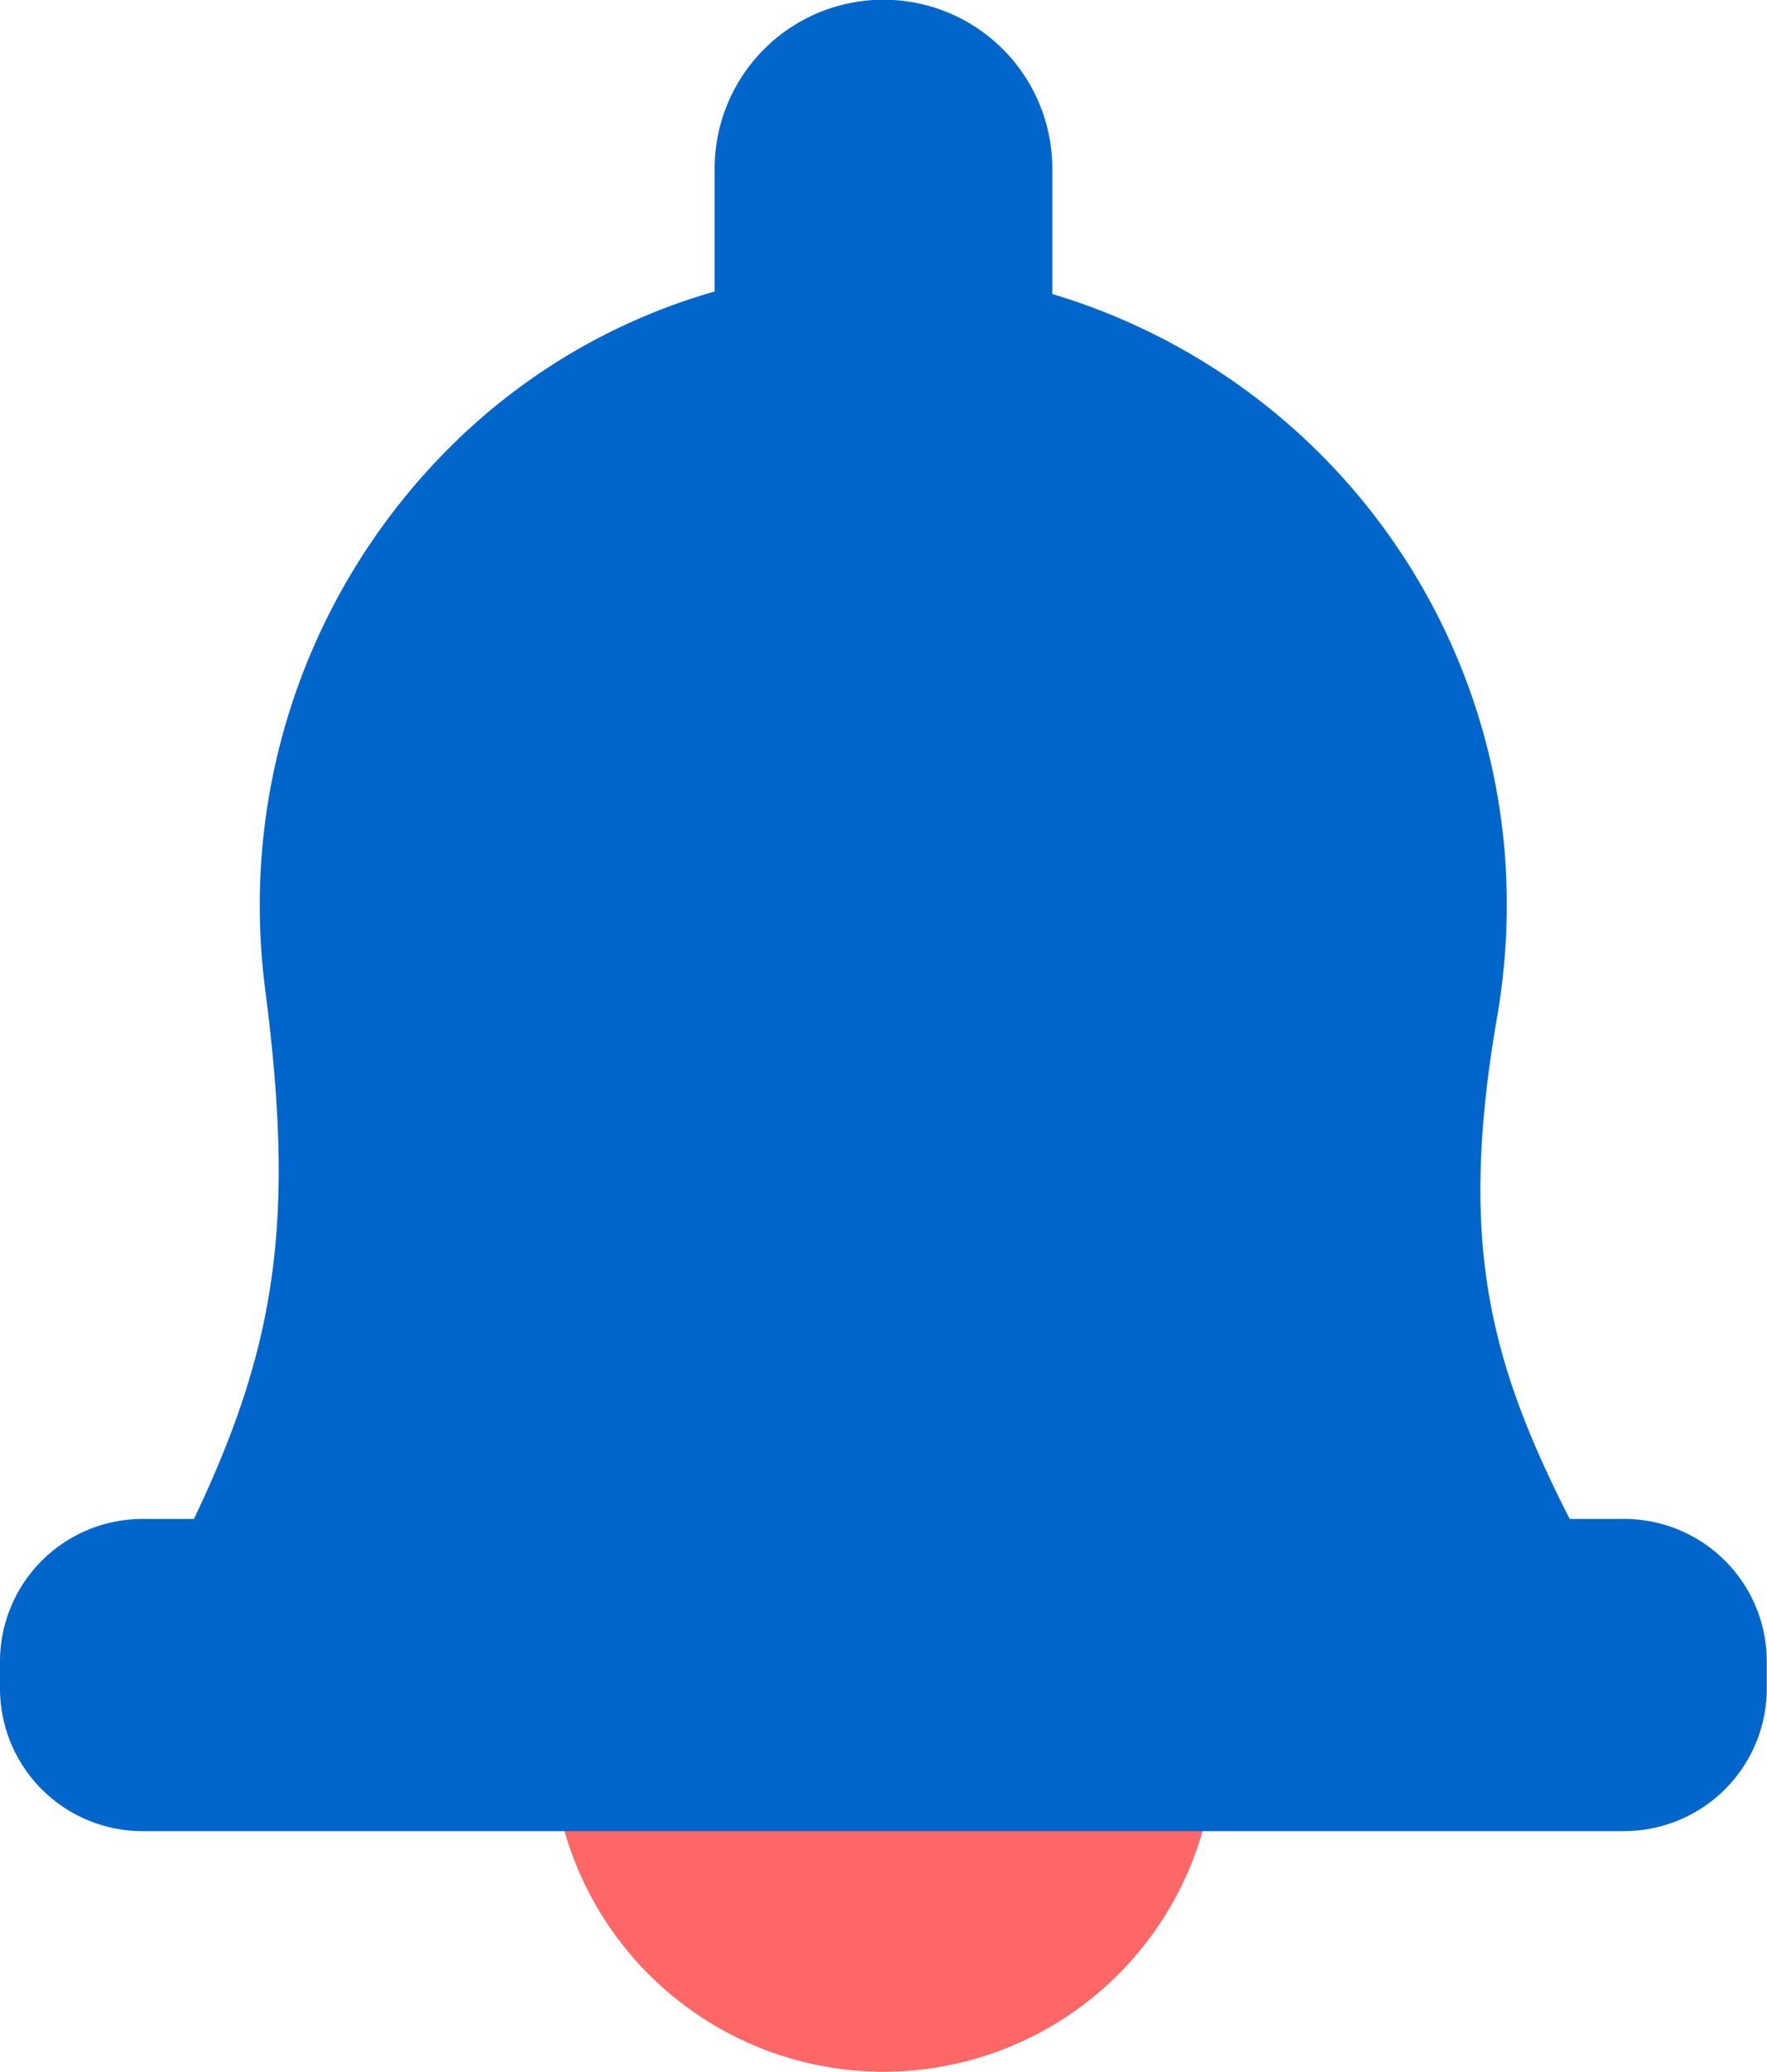 <svg xmlns="http://www.w3.org/2000/svg" width="25.161" height="29.496" viewBox="0 0 25.161 29.496">
  <g id="그룹_1225" data-name="그룹 1225" transform="translate(0 0)">
    <g id="그룹_1082" data-name="그룹 1082" transform="translate(0 0)">
      <path id="패스_3635" data-name="패스 3635" d="M26.184,47.426A4.725,4.725,0,1,1,21.459,42.7a4.725,4.725,0,0,1,4.725,4.725" transform="translate(-8.878 -22.655)" fill="#f66"/>
      <path id="패스_3637" data-name="패스 3637" d="M26.561,6.7H22.927V3.067a1.817,1.817,0,0,1,3.634,0Z" transform="translate(-12.164 -0.663)" fill="#06c"/>
      <path id="패스_3638" data-name="패스 3638" d="M25.9,6.625H22.264a.587.587,0,0,1-.587-.587V2.4a2.4,2.4,0,0,1,4.808,0V6.038a.587.587,0,0,1-.587.587M22.851,5.451h2.461V2.4a1.23,1.23,0,0,0-2.461,0Z" transform="translate(-11.501 0)" fill="#06c"/>
      <path id="패스_3639" data-name="패스 3639" d="M25.416,29.368l-.137-.243c-2.118-3.753-3.065-5.508-2.323-9.774a8.737,8.737,0,0,0,.107-2.105,8.441,8.441,0,0,0-7.87-7.857A8.379,8.379,0,0,0,6.5,17.862a8.7,8.7,0,0,0,.073,1.124c.575,4.417-.083,6.267-2.26,10.125l-.145.256Z" transform="translate(-2.211 -4.976)" fill="#06c"/>
      <path id="패스_3640" data-name="패스 3640" d="M24.752,29.292H3.5a.587.587,0,0,1-.511-.875l.145-.256c2.178-3.86,2.729-5.609,2.19-9.761a9.4,9.4,0,0,1-.077-1.2,9.2,9.2,0,0,1,2.824-6.634,8.712,8.712,0,0,1,6.483-2.426,9.071,9.071,0,0,1,8.427,8.4,9.374,9.374,0,0,1-.114,2.246c-.716,4.118.215,5.769,2.256,9.385l.137.243a.587.587,0,0,1-.511.876M4.505,28.118H23.748c-1.876-3.344-2.776-5.261-2.034-9.531a8.189,8.189,0,0,0,.1-1.964A7.882,7.882,0,0,0,14.5,9.311a7.53,7.53,0,0,0-5.617,2.1A8.018,8.018,0,0,0,6.424,17.2a8.262,8.262,0,0,0,.068,1.05c.549,4.221.021,6.217-1.986,9.869" transform="translate(-1.548 -4.313)" fill="#06c"/>
      <path id="패스_3641" data-name="패스 3641" d="M23.795,50.585H2.692A1.442,1.442,0,0,1,1.25,49.143v-.386a1.442,1.442,0,0,1,1.442-1.443h21.1a1.442,1.442,0,0,1,1.442,1.443v.386a1.442,1.442,0,0,1-1.442,1.442" transform="translate(-0.663 -25.102)" fill="#06c"/>
      <path id="패스_3642" data-name="패스 3642" d="M23.132,50.51H2.029A2.032,2.032,0,0,1,0,48.48v-.386a2.031,2.031,0,0,1,2.029-2.029h21.1a2.031,2.031,0,0,1,2.029,2.029v.386a2.032,2.032,0,0,1-2.029,2.029m-21.1-3.271a.856.856,0,0,0-.855.855v.386a.857.857,0,0,0,.855.856h21.1a.857.857,0,0,0,.855-.856v-.386a.856.856,0,0,0-.855-.855Z" transform="translate(0 -24.44)" fill="#06c"/>
    </g>
  </g>
</svg>
